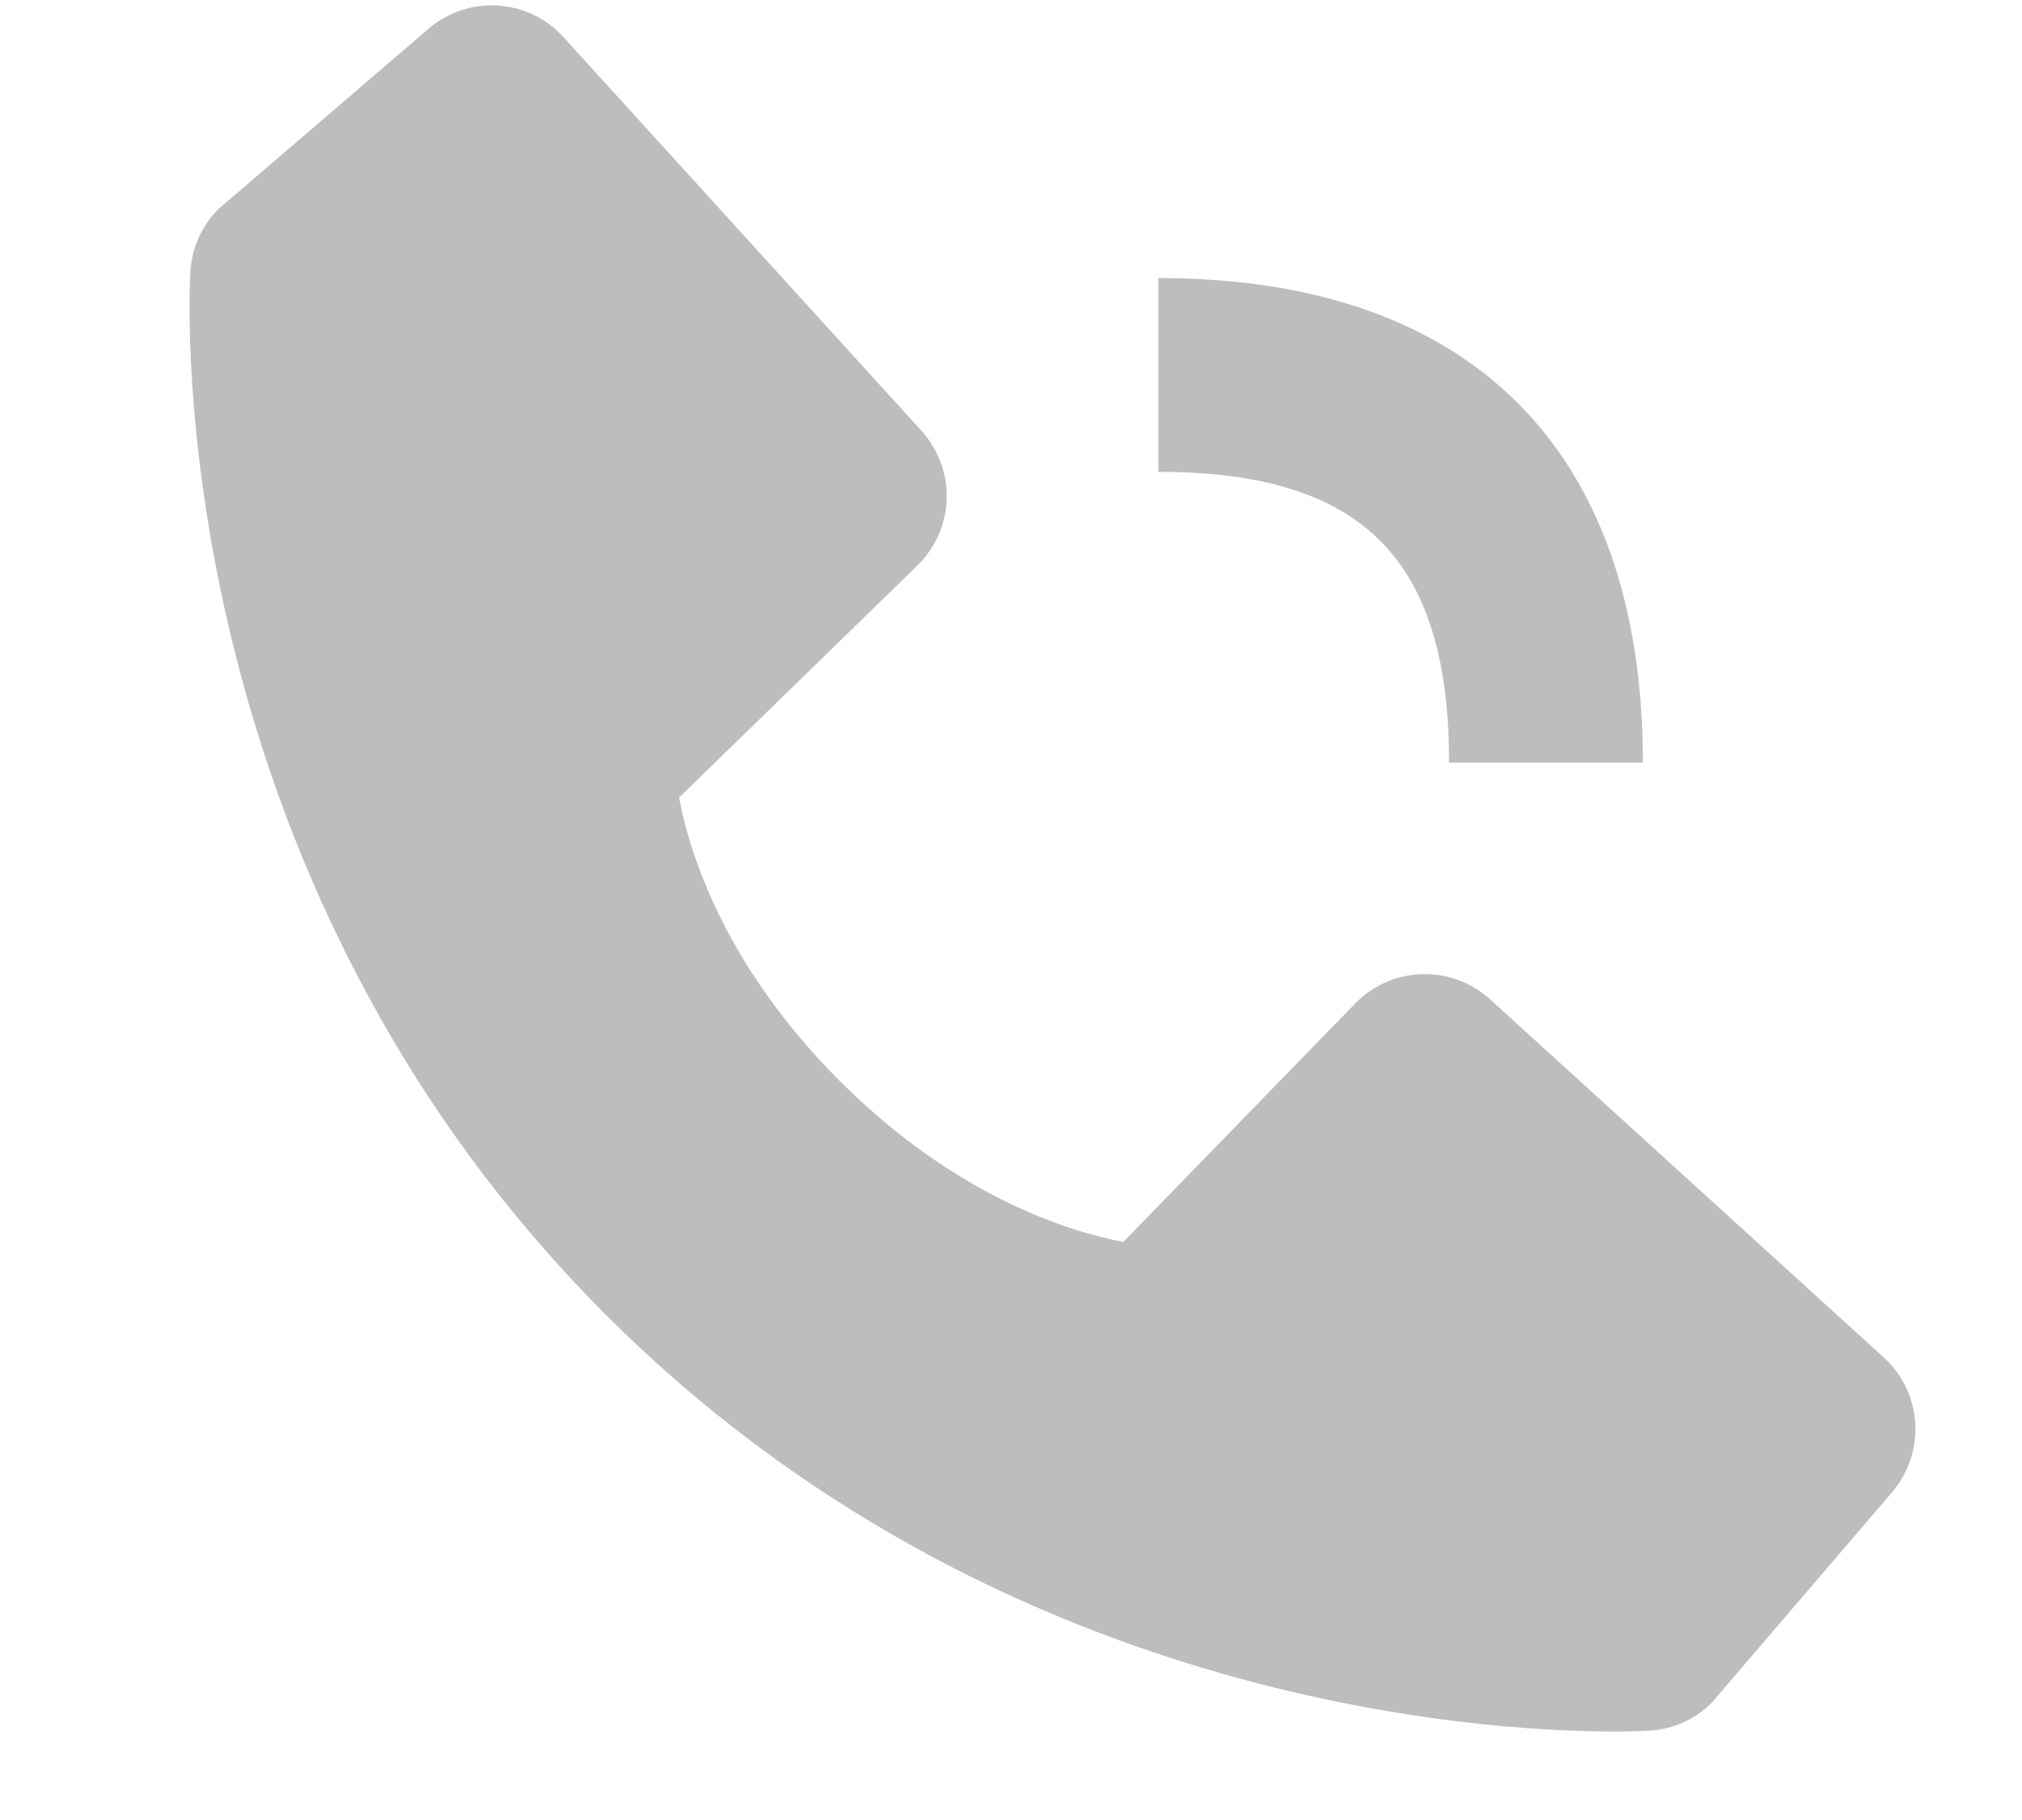 <svg width="20" height="18" viewBox="0 0 18 18" fill="none" xmlns="http://www.w3.org/2000/svg">
                          <path d="M10.458 4.667C12.474 4.667 13.333 5.526 13.333 7.542H15.25C15.25 4.451 13.549 2.75 10.458 2.75V4.667ZM13.738 9.883C13.554 9.716 13.312 9.626 13.063 9.634C12.814 9.642 12.578 9.746 12.405 9.924L10.111 12.283C9.559 12.177 8.45 11.831 7.307 10.692C6.165 9.549 5.819 8.436 5.717 7.888L8.073 5.594C8.252 5.42 8.356 5.184 8.364 4.935C8.371 4.687 8.282 4.445 8.114 4.26L4.573 0.367C4.406 0.182 4.173 0.07 3.924 0.055C3.675 0.039 3.43 0.121 3.24 0.283L1.161 2.067C0.995 2.233 0.896 2.454 0.883 2.689C0.868 2.928 0.594 8.604 4.995 13.006C8.834 16.844 13.643 17.125 14.967 17.125C15.161 17.125 15.28 17.119 15.311 17.117C15.546 17.104 15.767 17.005 15.932 16.839L17.715 14.758C17.877 14.569 17.959 14.324 17.944 14.075C17.929 13.826 17.817 13.593 17.632 13.425L13.738 9.883Z" fill="#BDBDBD"></path>
                        </svg>